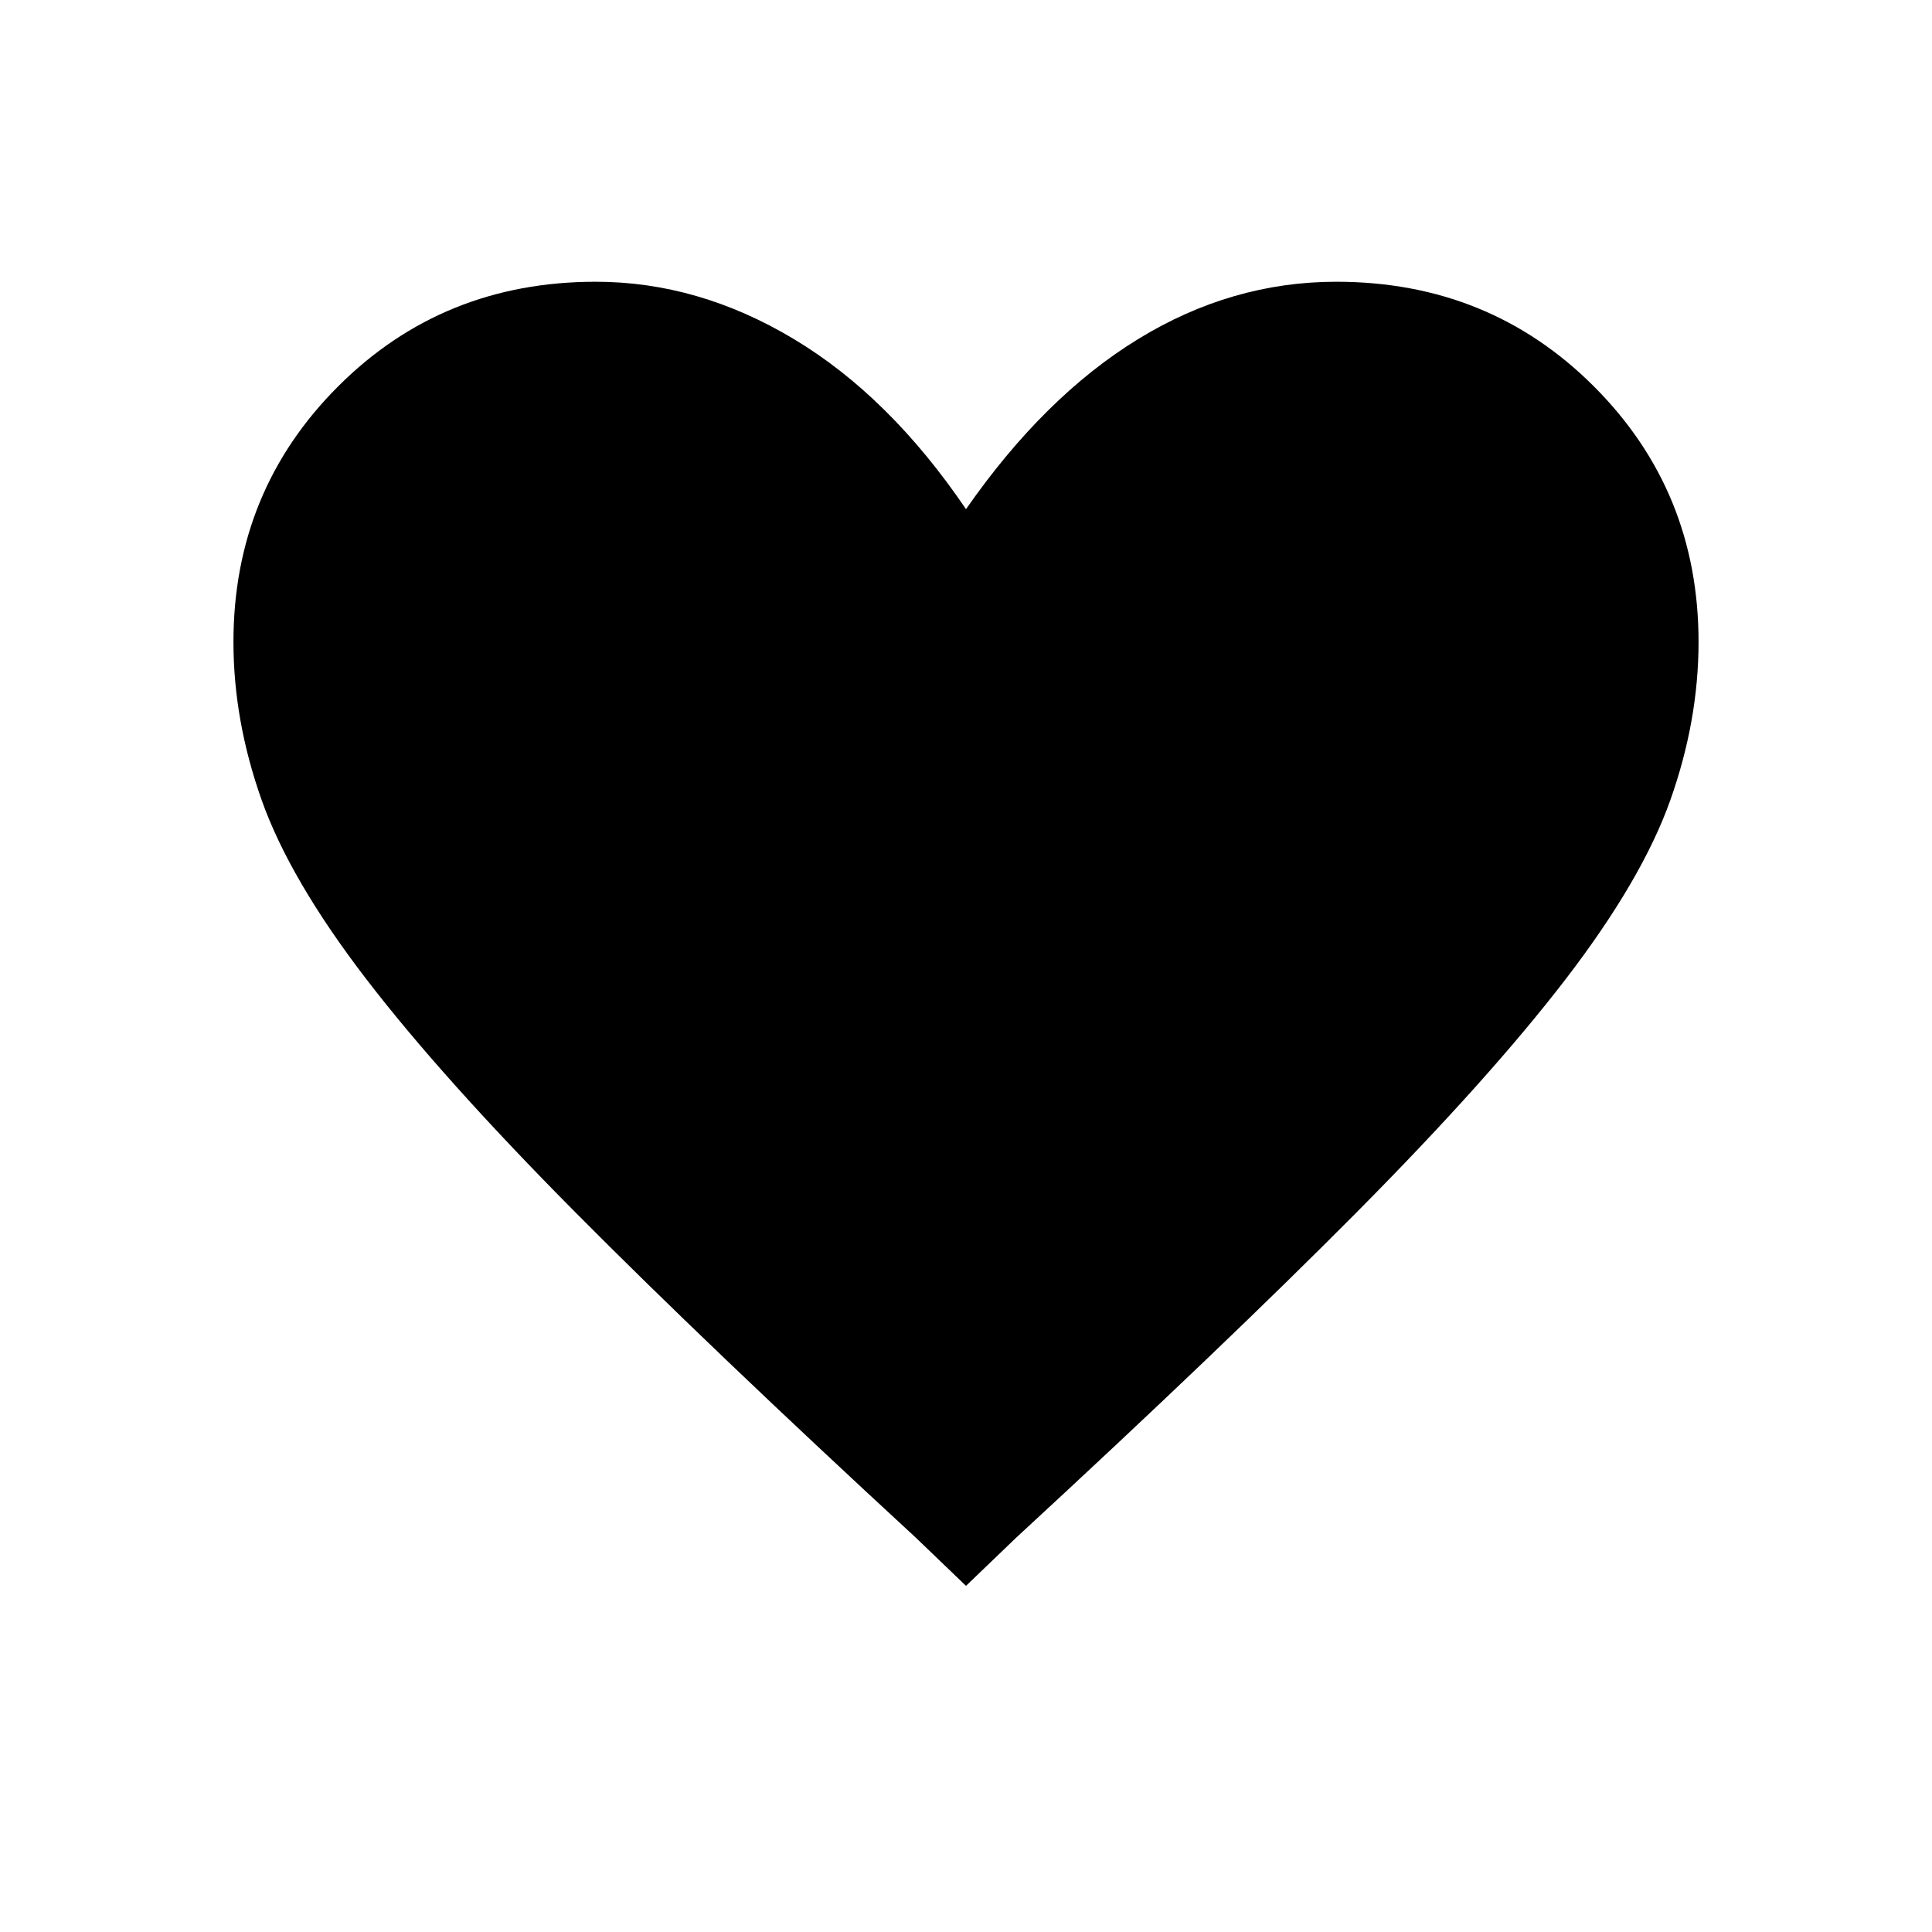 <svg xmlns="http://www.w3.org/2000/svg" height="48" width="48"><path d="m24 39.4-1.25-1.2q-5.15-4.75-8.45-8.075-3.3-3.325-5.2-5.8-1.9-2.475-2.6-4.45-.7-1.975-.7-3.925 0-3.75 2.6-6.35Q11 7 14.8 7q2.55 0 4.925 1.425T24 12.65q1.95-2.8 4.275-4.225Q30.6 7 33.2 7q3.8 0 6.4 2.6 2.6 2.6 2.6 6.35 0 1.95-.7 3.925-.7 1.975-2.6 4.45-1.9 2.475-5.2 5.8-3.3 3.325-8.45 8.075Z"/></svg>